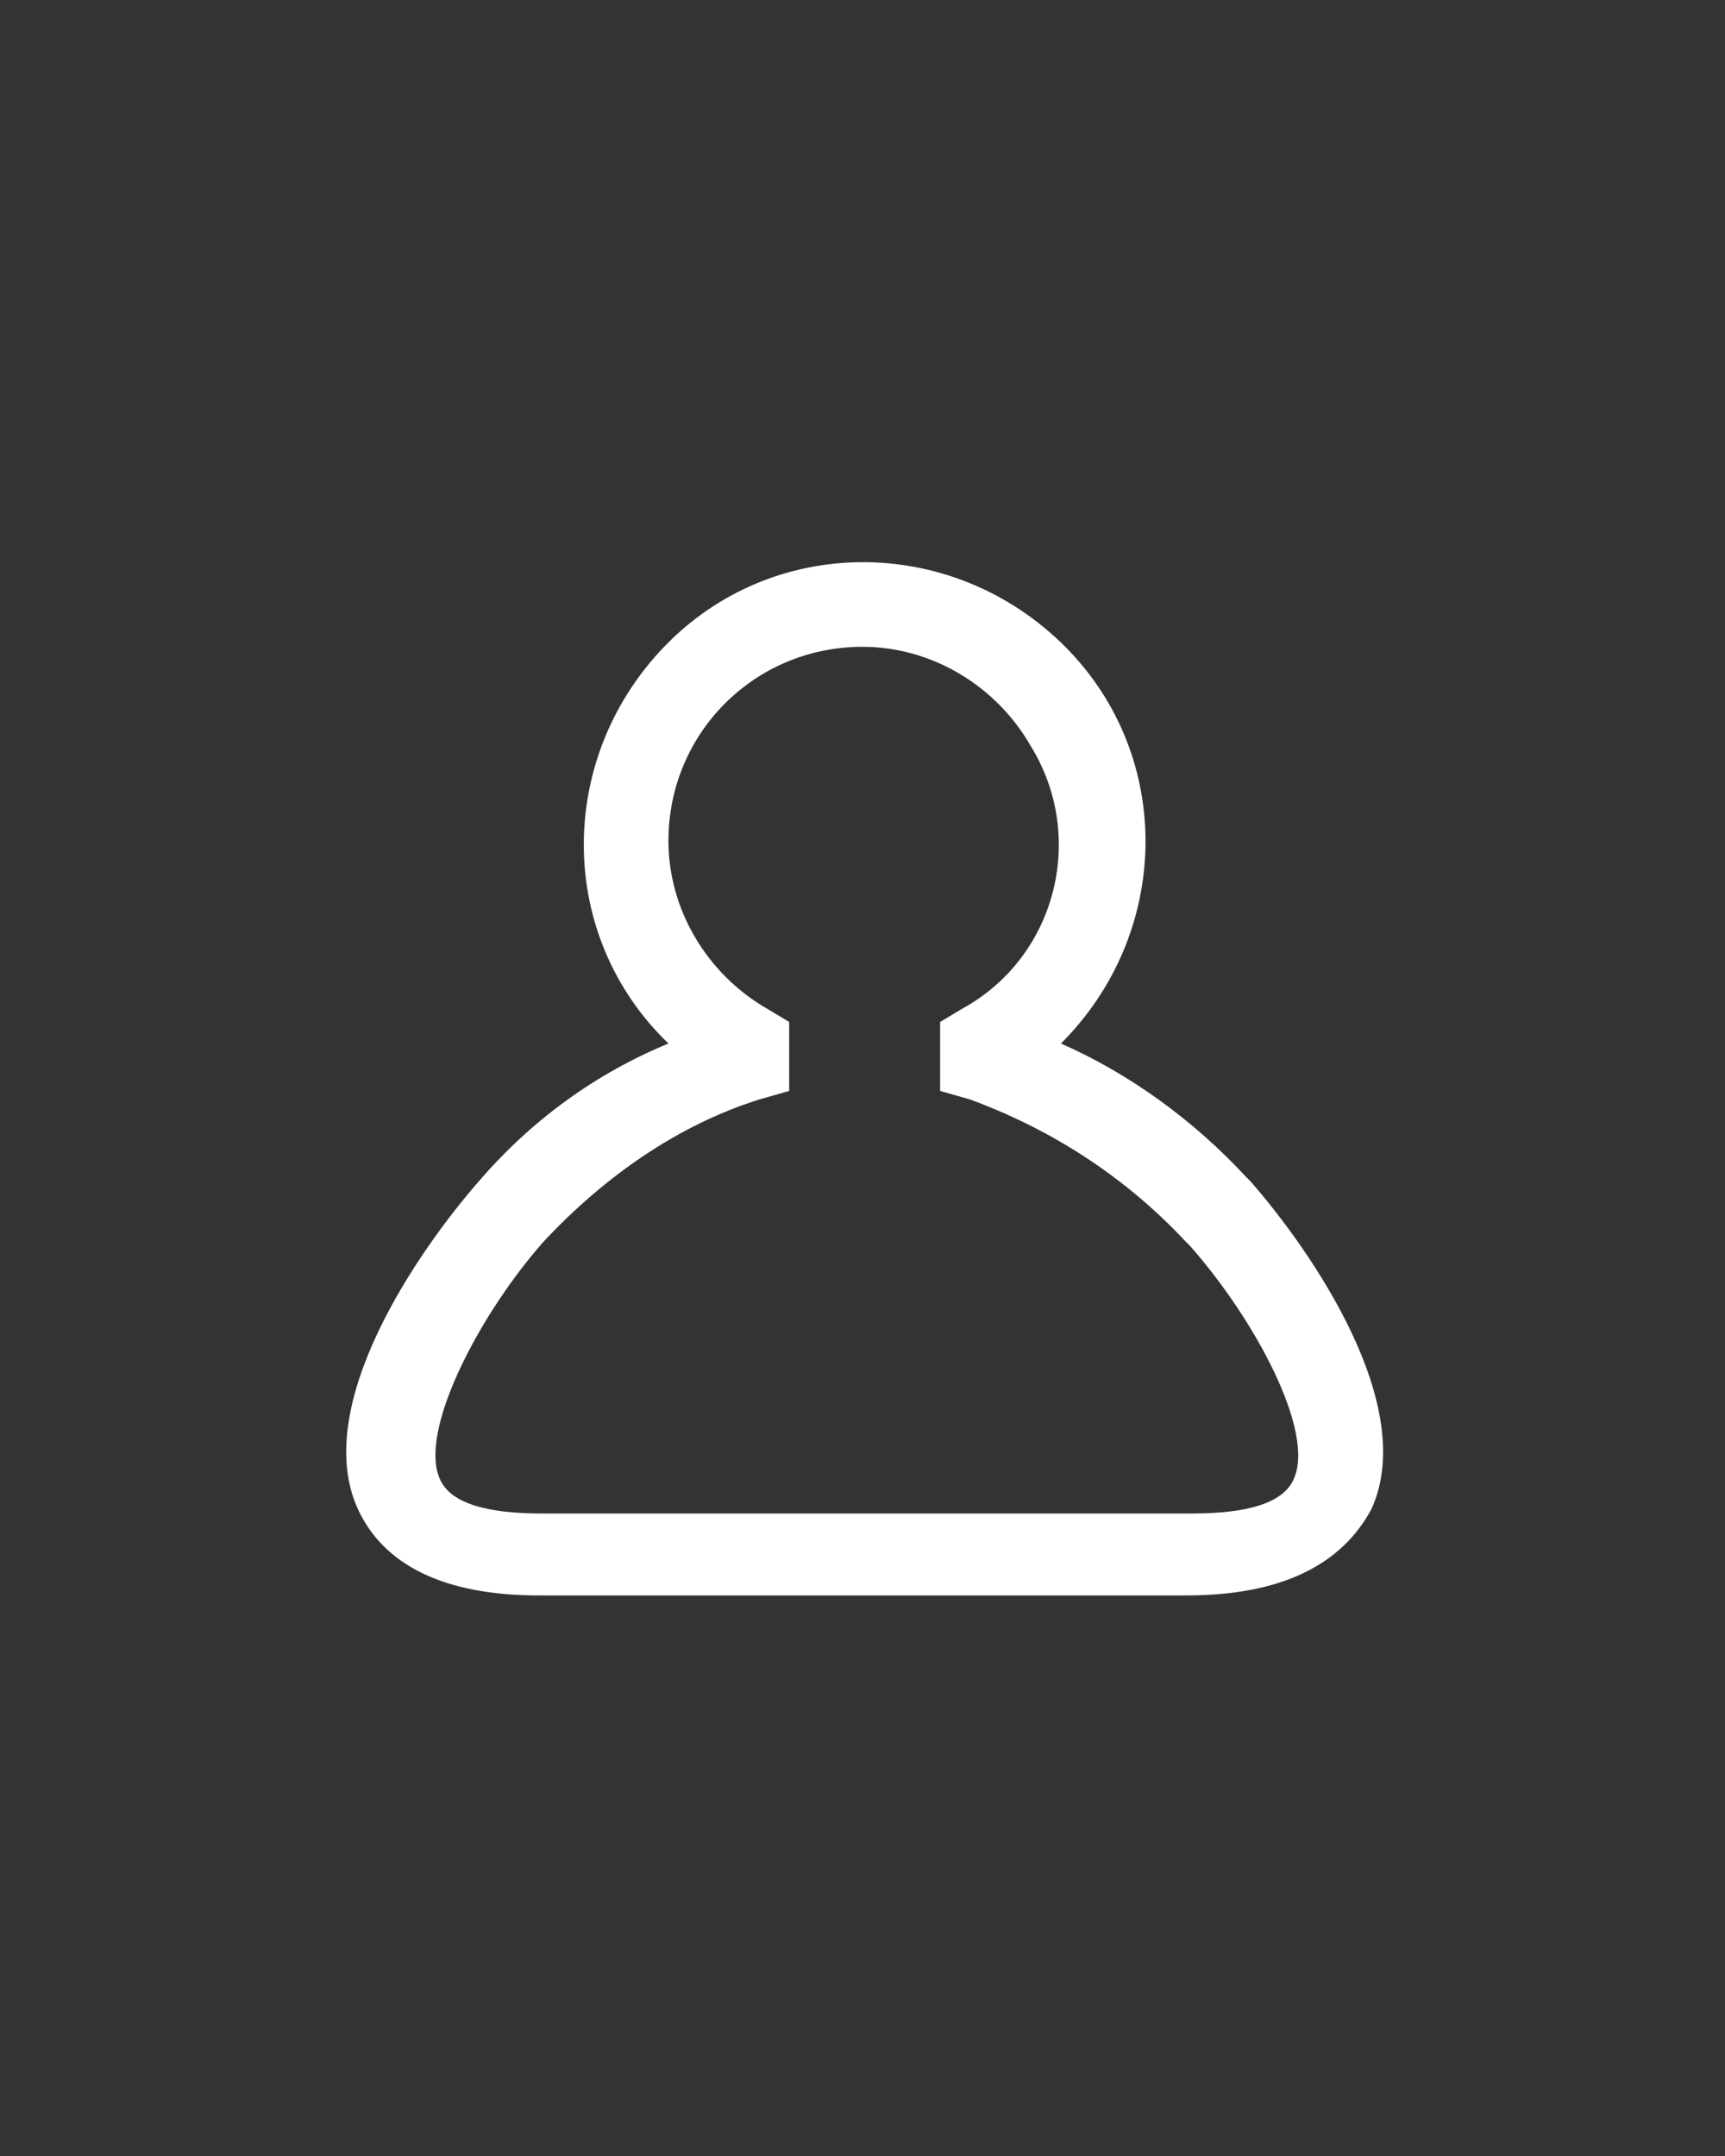 <svg xmlns="http://www.w3.org/2000/svg" width="40" height="50" viewBox="0 0 40 50">
	<rect x="0" y="0" width="40" height="50" fill="#333333" stroke="none"/>
	<g fill="#FFF" fill-rule="evenodd">
		<path class="st0" d="M27.5,37l-15,0c-2.2,0-3.6-0.7-4.2-2c-1.1-2.4,1.4-6,2.8-7.6c1.2-1.4,2.7-2.5,4.4-3.2c-2.6-2.5-2.6-6.6-0.1-9.2
			s6.6-2.6,9.2-0.1s2.6,6.6,0.1,9.2c0,0,0,0,0,0c0,0-0.1,0.1-0.1,0.1c1.6,0.7,3.1,1.8,4.3,3.1l0.1,0.1c1.4,1.6,3.9,5.2,2.8,7.6
			C31.1,36.3,29.7,37,27.5,37z M20,15c-2.5,0-4.5,2-4.5,4.5c0,1.6,0.9,3.1,2.3,3.9l0.5,0.3v1.6l-0.7,0.2c-1.9,0.6-3.6,1.8-5,3.3
			c-1.5,1.7-2.9,4.4-2.4,5.5c0.3,0.7,1.5,0.8,2.4,0.8h15c0.9,0,2.1-0.1,2.4-0.8c0.5-1.1-0.9-3.7-2.4-5.4l-0.1-0.1
			c-1.4-1.5-3.1-2.6-5-3.3l-0.7-0.2v-1.6l0.5-0.3c2.2-1.2,2.9-4,1.6-6.1C23.1,15.9,21.6,15,20,15L20,15z"/>
	</g>
</svg>
